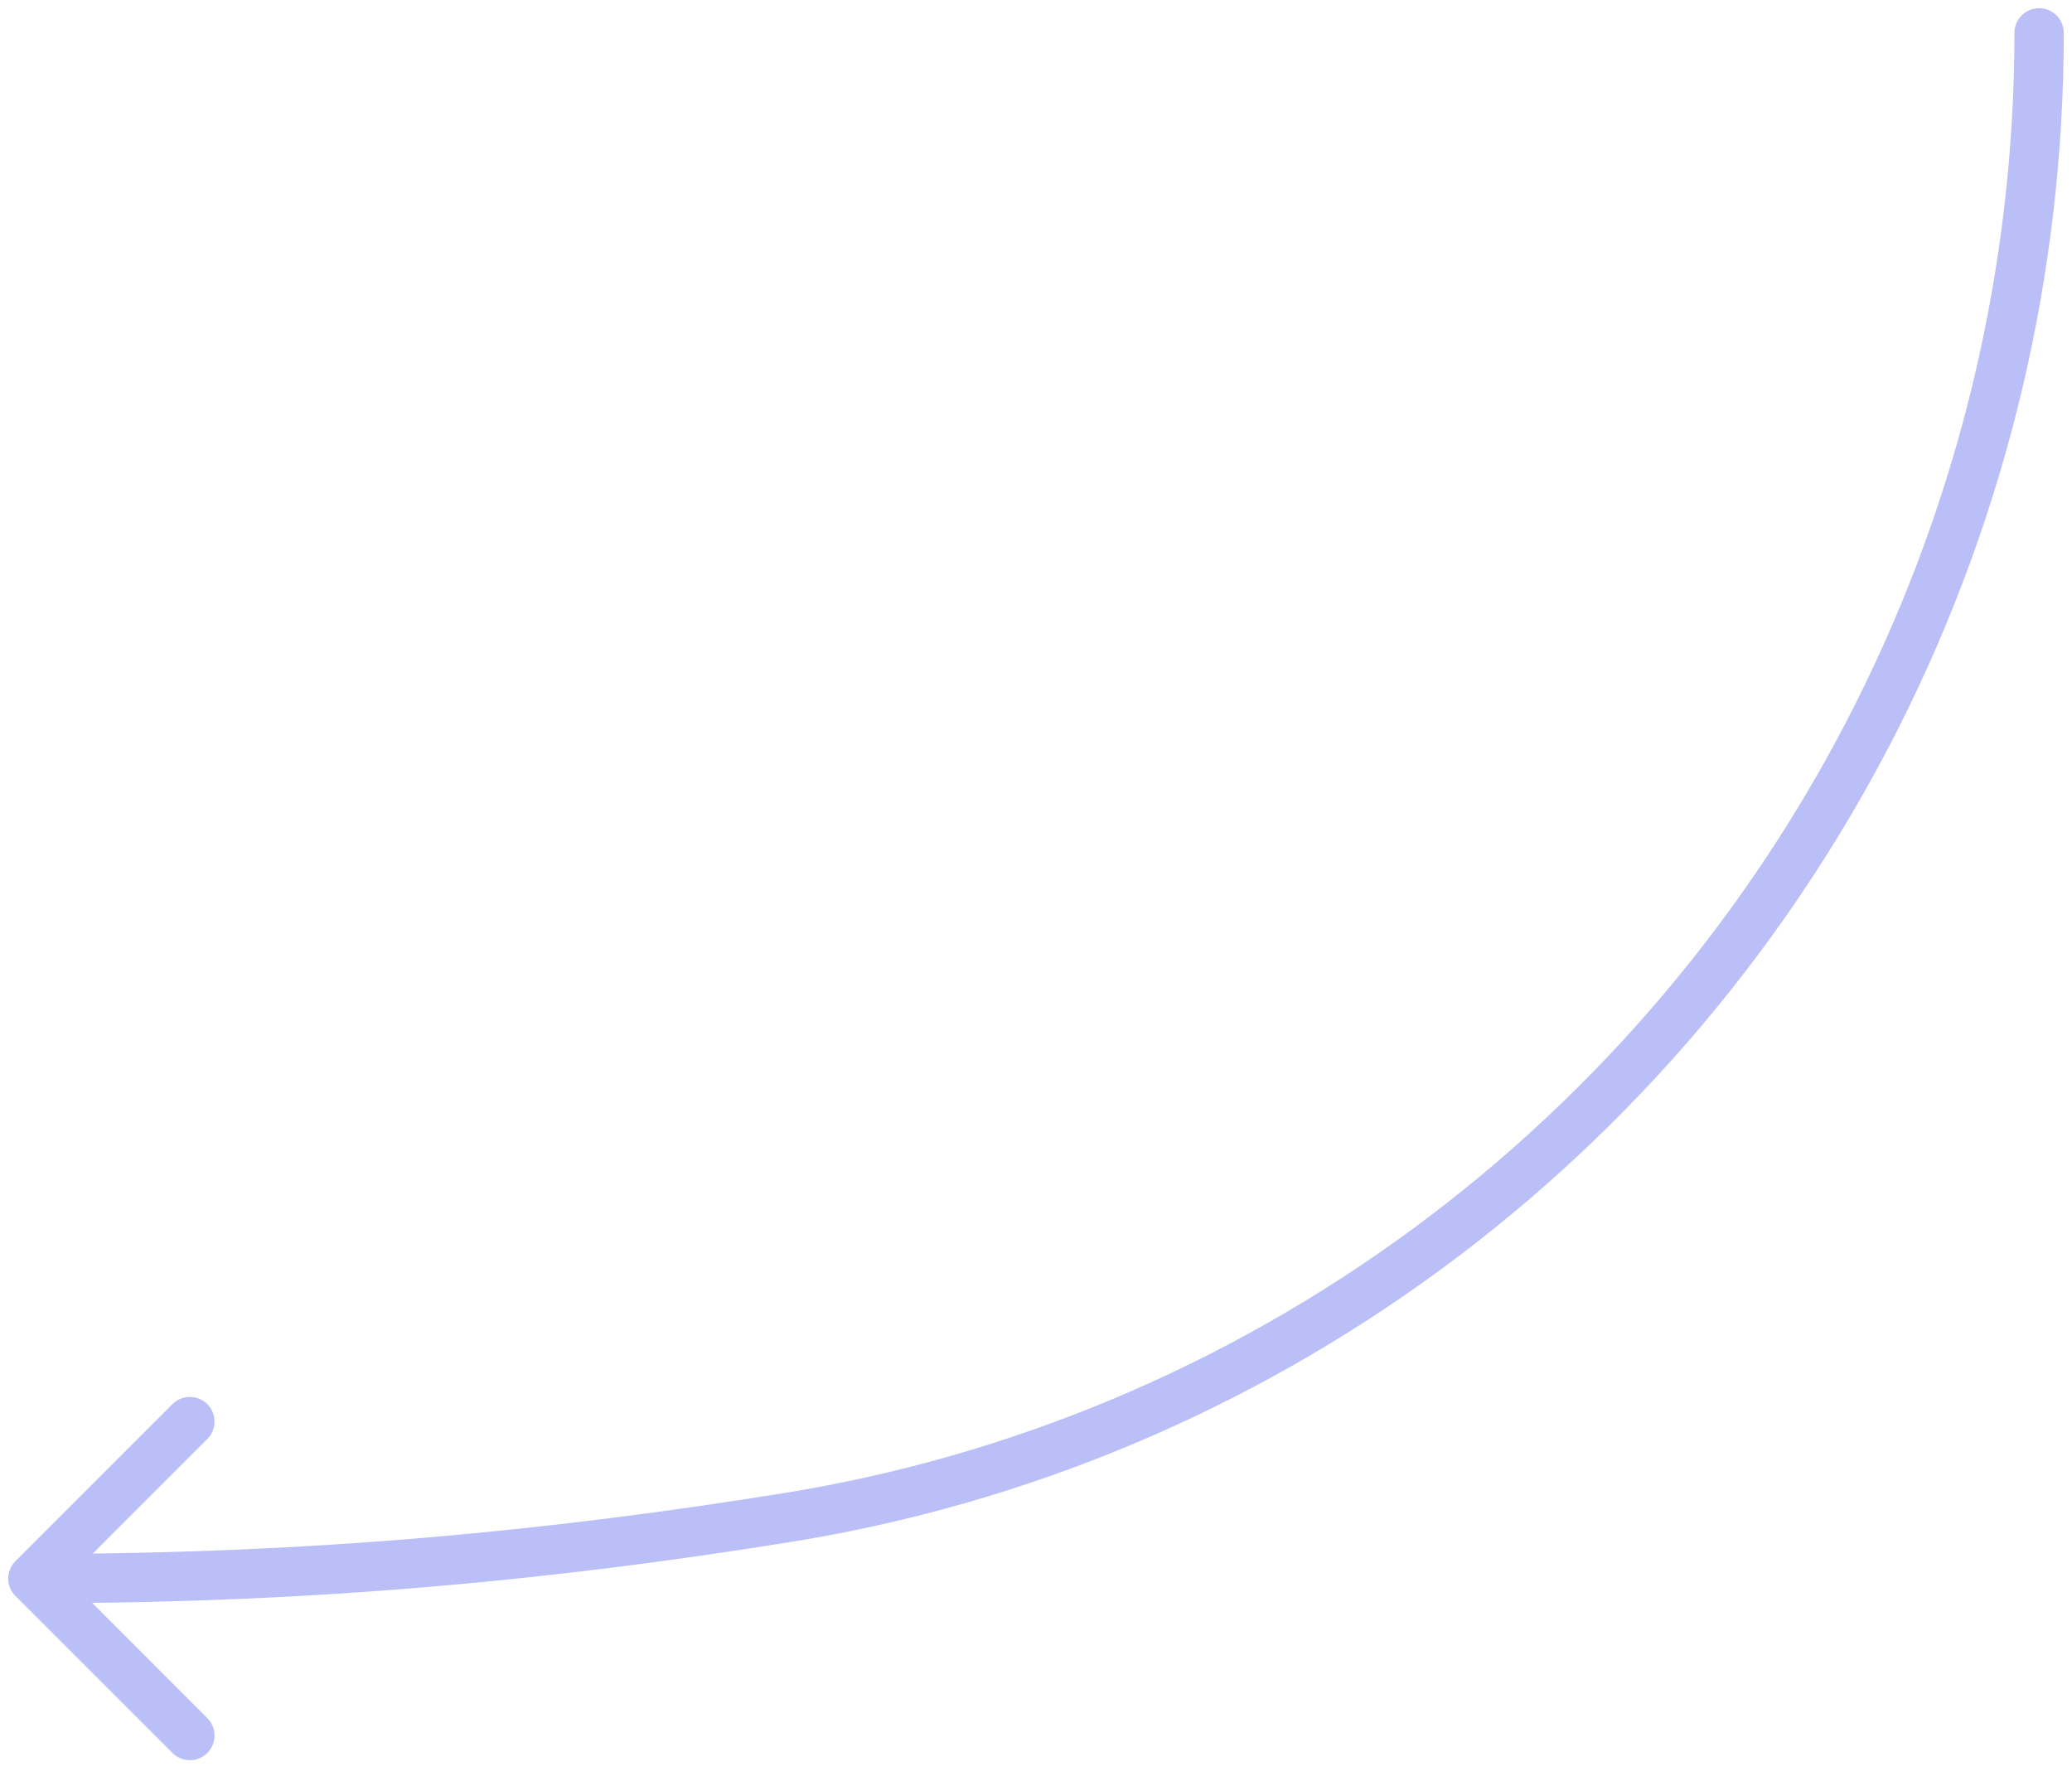 <svg width="63" height="54" viewBox="0 0 63 54" fill="none" xmlns="http://www.w3.org/2000/svg">
<path d="M0.47 48.53C0.177 48.237 0.177 47.763 0.47 47.47L5.243 42.697C5.535 42.404 6.01 42.404 6.303 42.697C6.596 42.989 6.596 43.464 6.303 43.757L2.061 48L6.303 52.243C6.596 52.535 6.596 53.01 6.303 53.303C6.01 53.596 5.536 53.596 5.243 53.303L0.47 48.53ZM23.937 46.145L24.056 46.885L23.937 46.145ZM57.083 21.744L57.753 22.081L57.083 21.744ZM61.25 1C61.25 0.586 61.586 0.25 62 0.25C62.414 0.25 62.75 0.586 62.75 1H61.25ZM1 47.25C9.623 47.25 16.817 46.532 23.817 45.404L24.056 46.885C16.987 48.023 9.714 48.75 1 48.75L1 47.25ZM23.817 45.404C30.734 44.291 37.292 41.536 42.957 37.366L43.846 38.574C37.99 42.885 31.209 45.733 24.056 46.885L23.817 45.404ZM42.957 37.366C48.622 33.196 53.233 27.727 56.413 21.407L57.753 22.081C54.468 28.611 49.703 34.263 43.846 38.574L42.957 37.366ZM56.413 21.407C59.592 15.086 61.25 8.094 61.25 1H62.75C62.75 8.327 61.038 15.551 57.753 22.081L56.413 21.407Z" fill="#BABFF8"/>
</svg>
